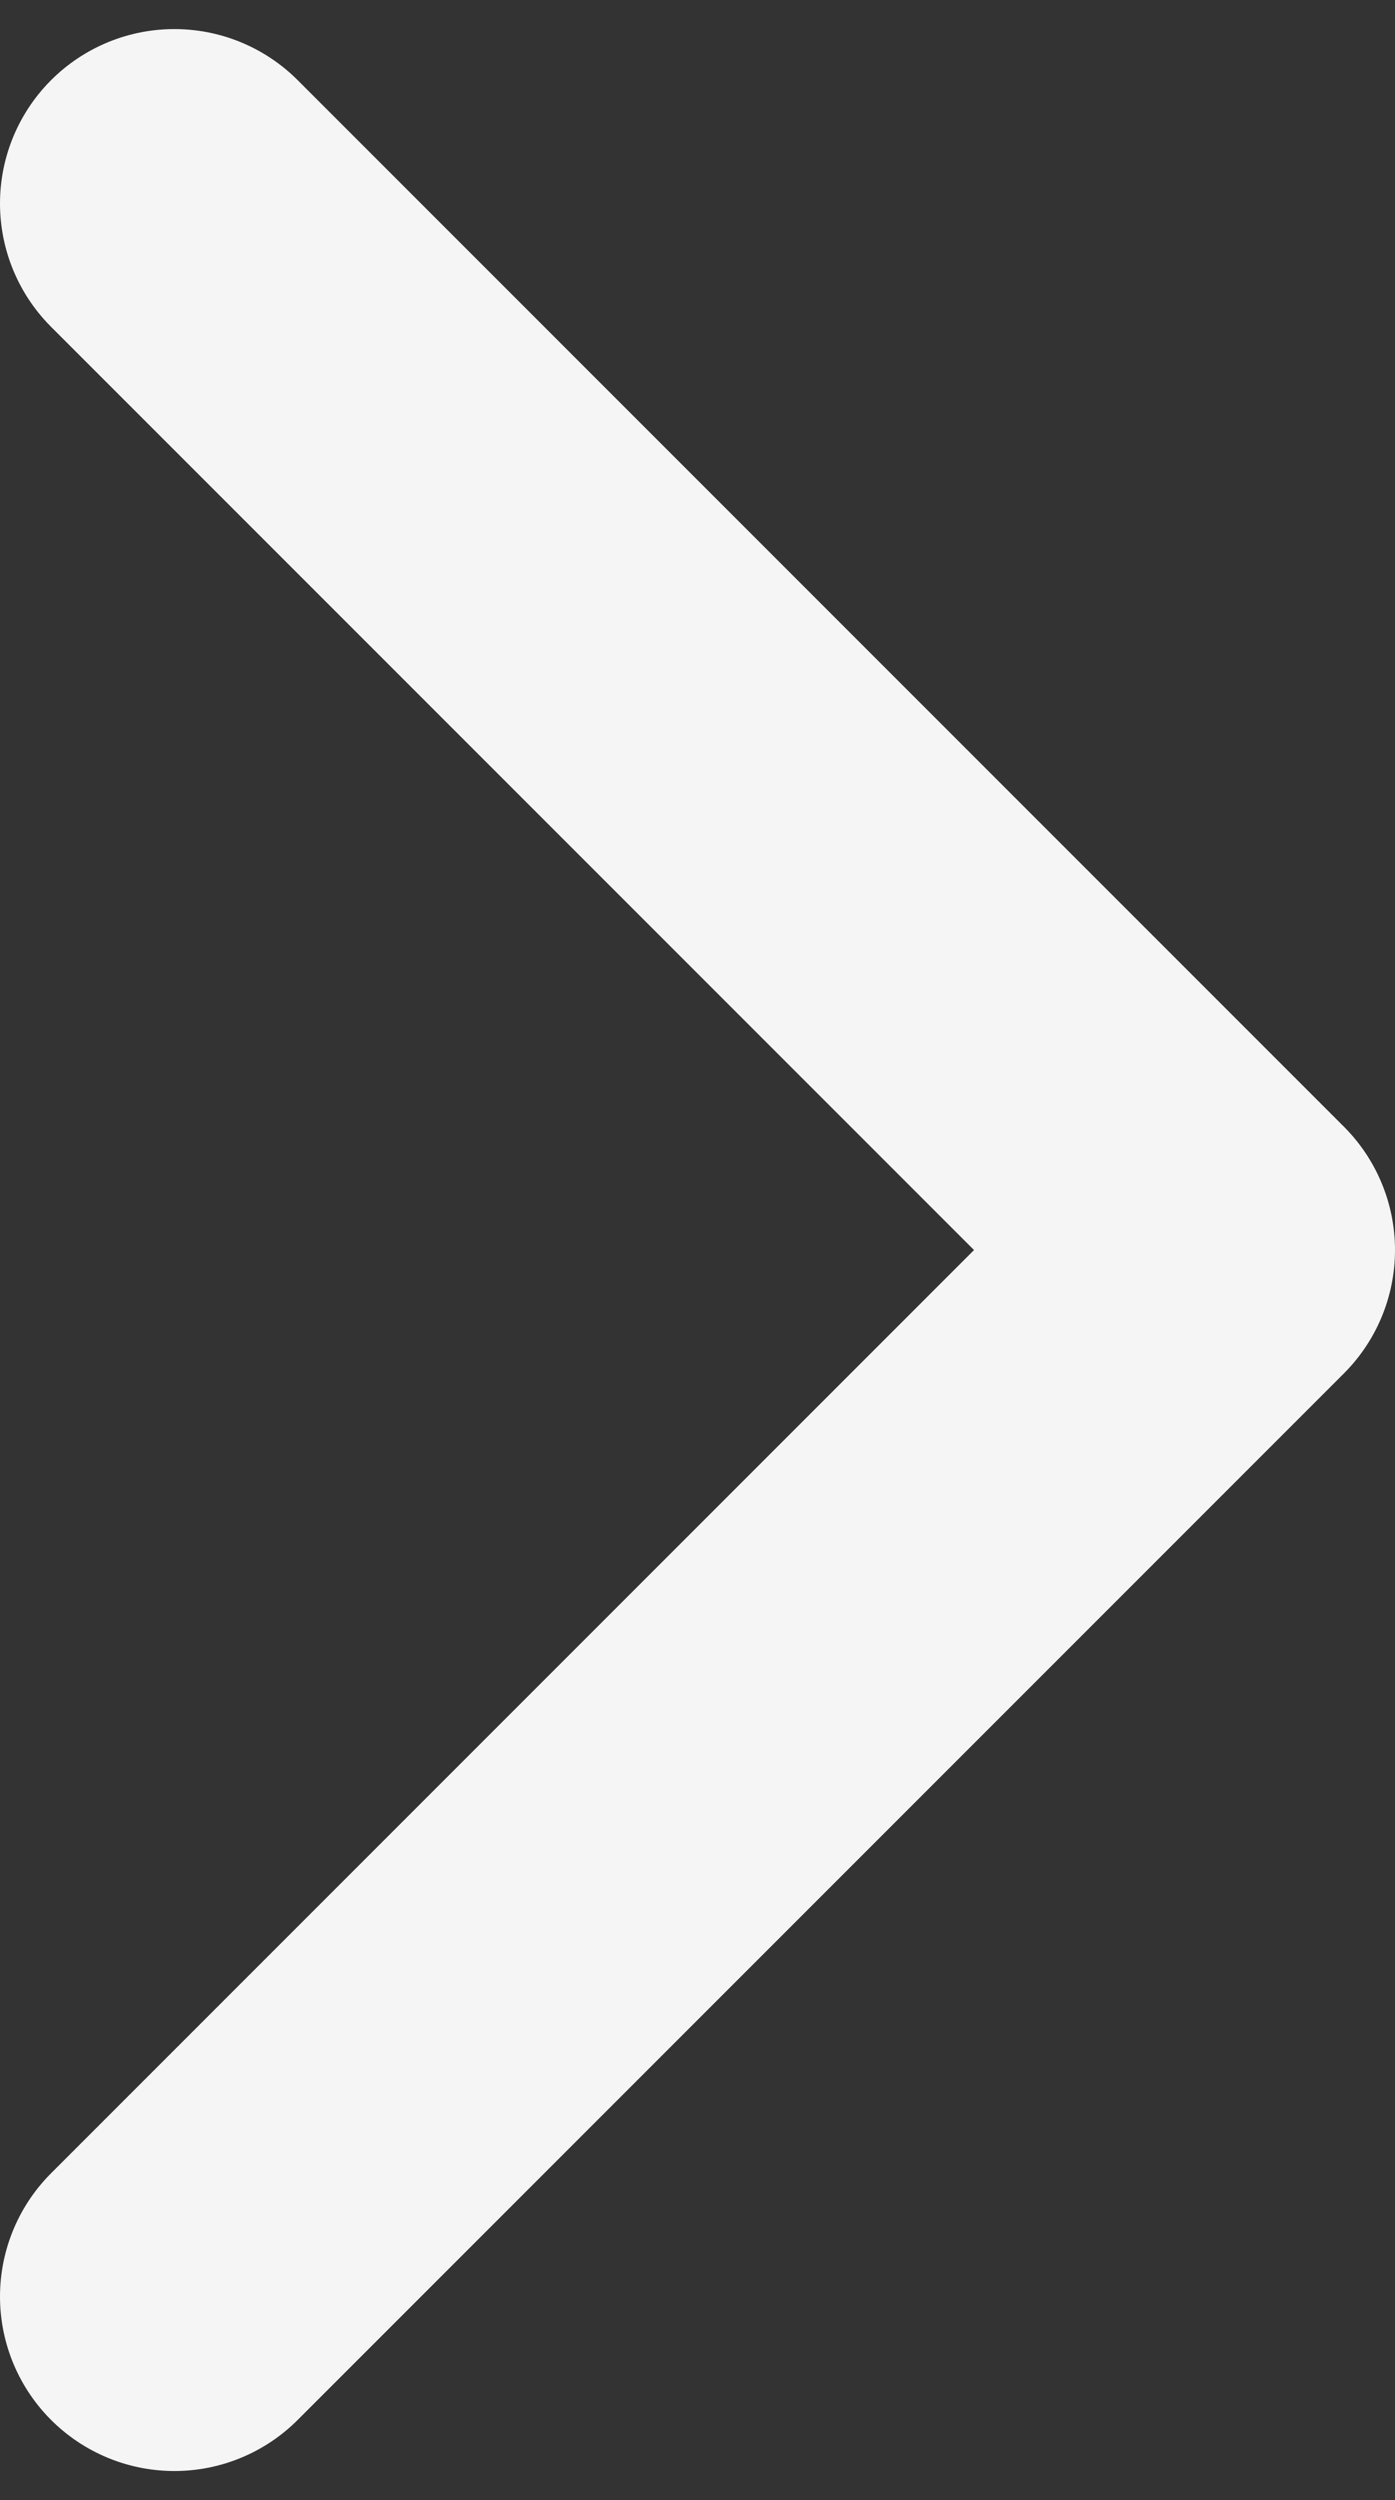 <svg width="24" height="43" viewBox="0 0 24 43" fill="none" xmlns="http://www.w3.org/2000/svg">
<rect x="0" y="0" width="24" height="43" fill="#333333" stroke="none"/>
<path d="M3 39.5L21 21.5L3 3.5" stroke="#F5F5F5" stroke-width="6" stroke-linecap="round" stroke-linejoin="round"/>
</svg>

